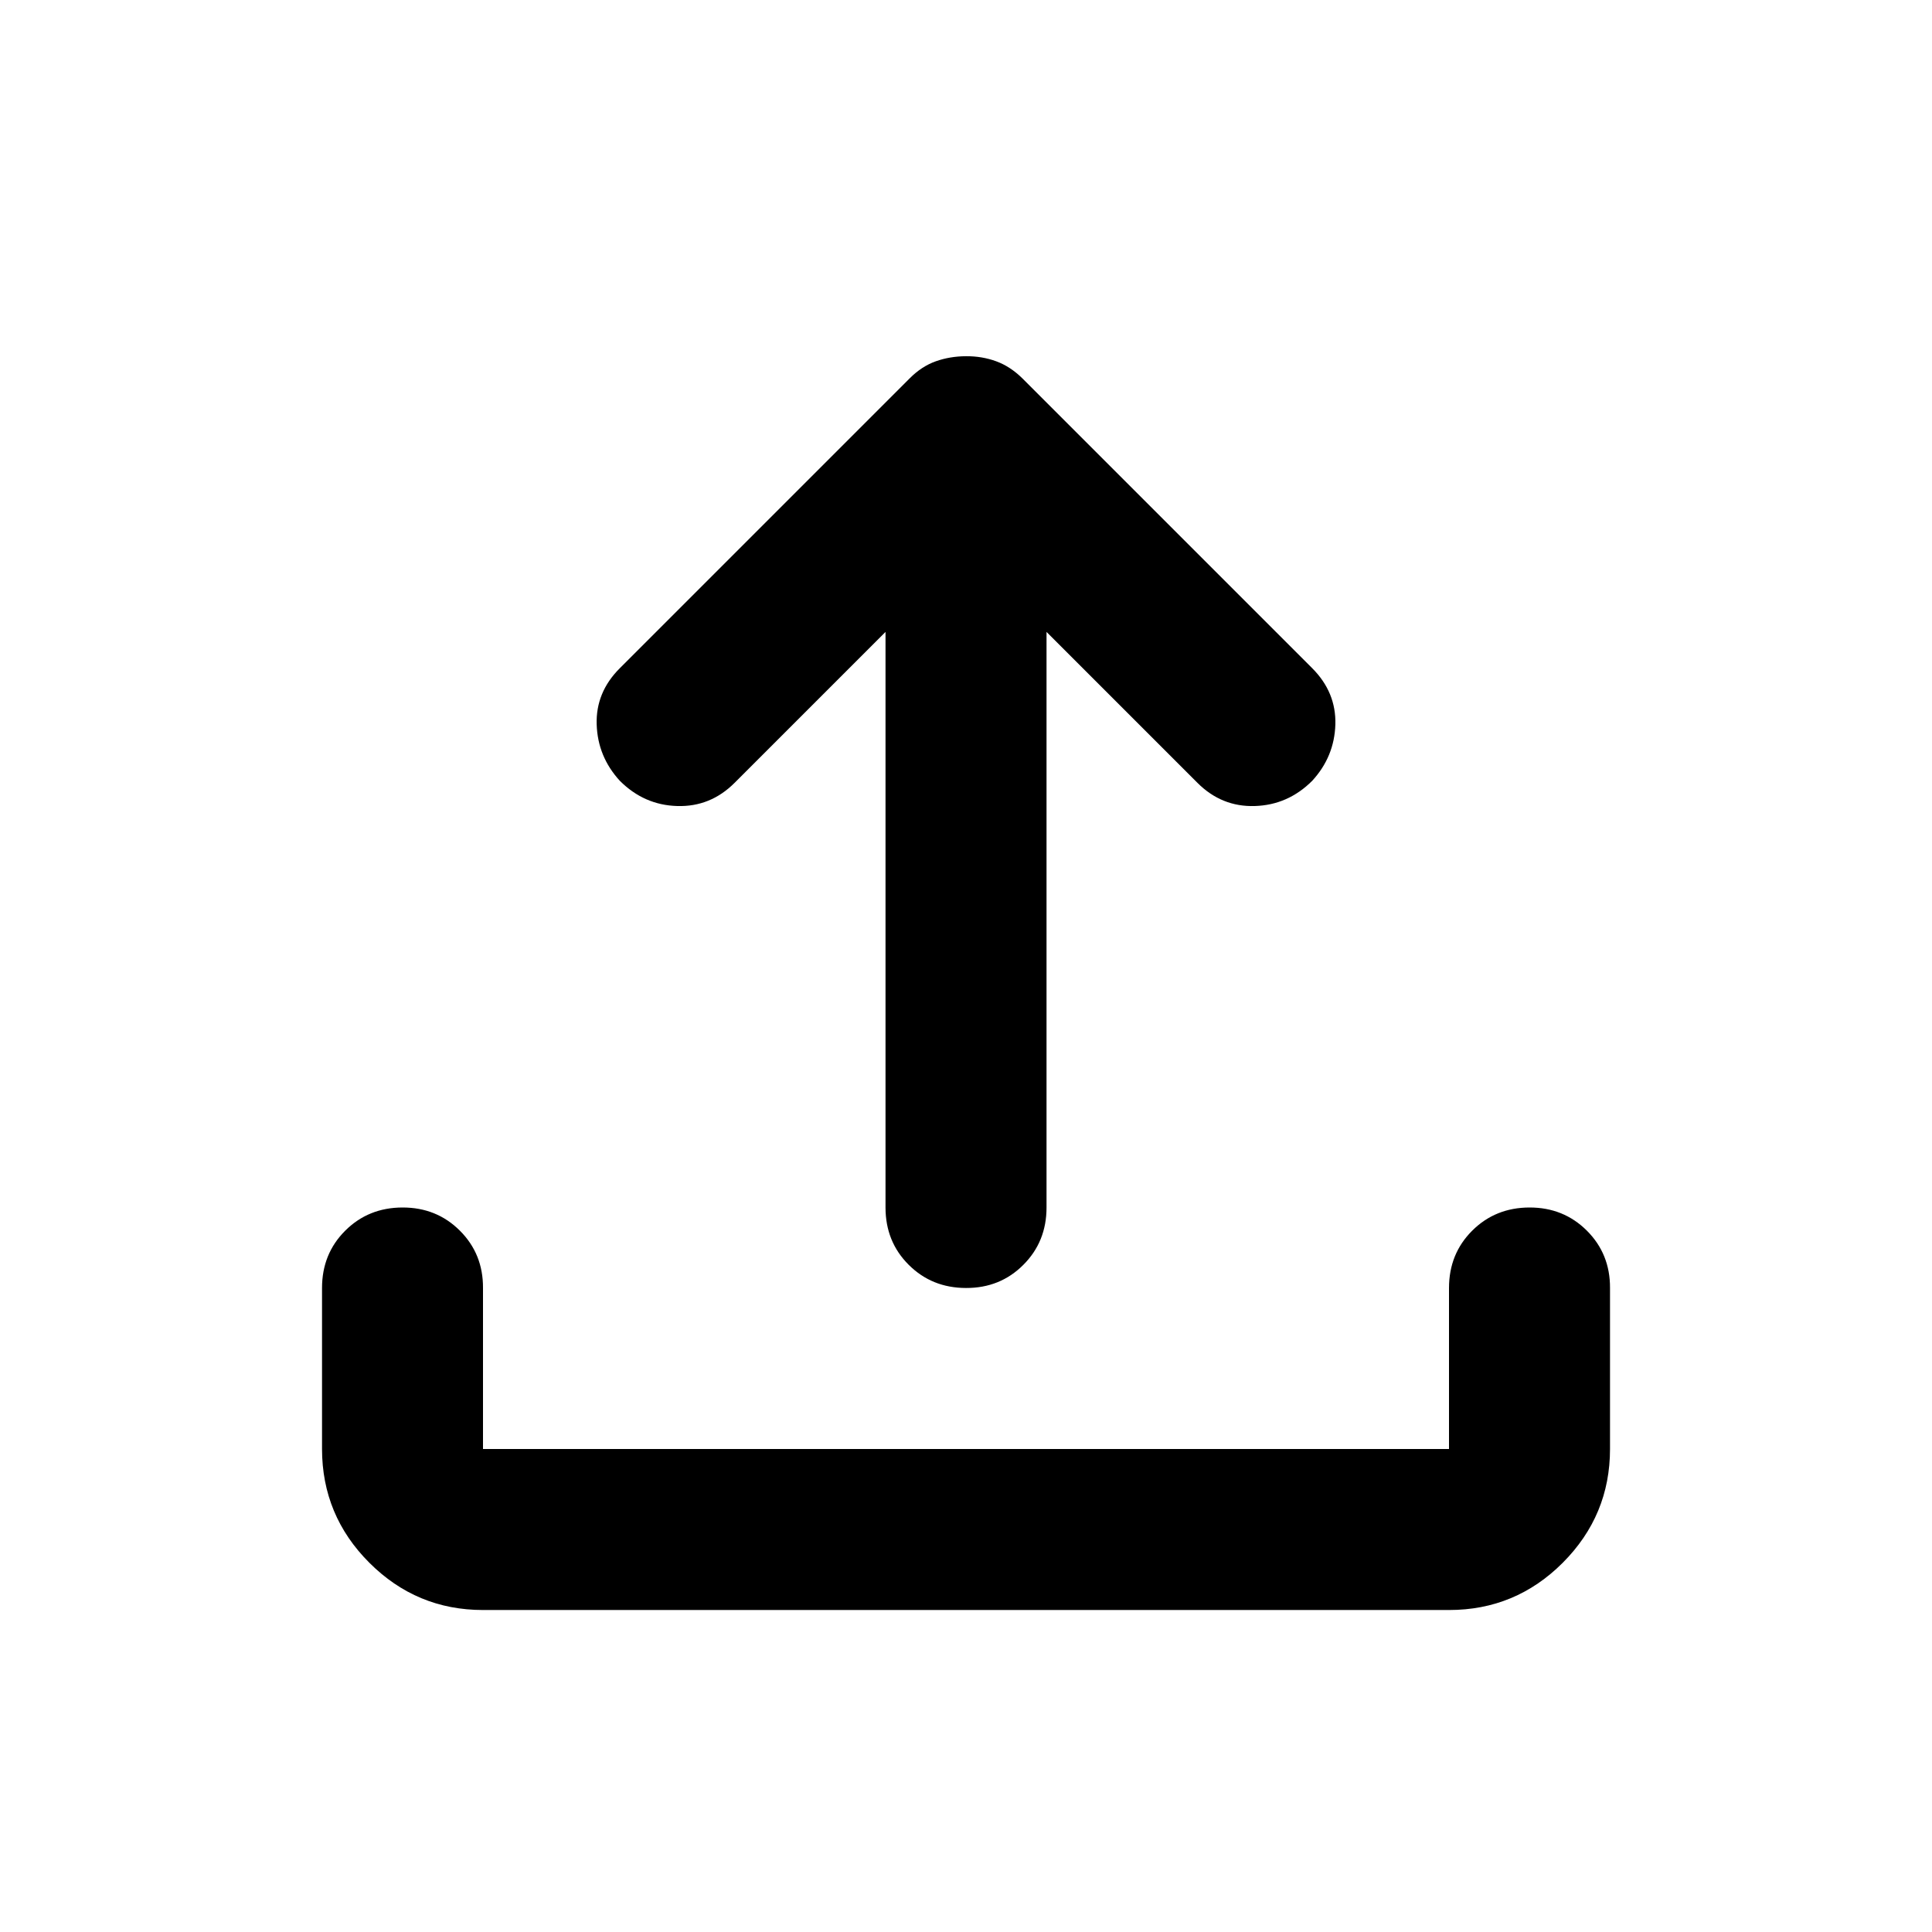 <svg width="50" height="50" viewBox="0 0 50 50" fill="none" xmlns="http://www.w3.org/2000/svg">
<path d="M12.5 41.667C11.354 41.667 10.374 41.259 9.559 40.444C8.743 39.629 8.335 38.647 8.334 37.5V33.333C8.334 32.743 8.534 32.249 8.934 31.85C9.334 31.451 9.828 31.251 10.417 31.25C11.006 31.249 11.501 31.449 11.902 31.85C12.304 32.251 12.503 32.746 12.5 33.333V37.5H37.5V33.333C37.5 32.743 37.7 32.249 38.1 31.85C38.5 31.451 38.995 31.251 39.584 31.25C40.172 31.249 40.667 31.449 41.069 31.85C41.47 32.251 41.67 32.746 41.667 33.333V37.5C41.667 38.646 41.259 39.627 40.444 40.444C39.629 41.26 38.647 41.668 37.5 41.667H12.5ZM22.917 16.354L19.011 20.26C18.594 20.677 18.099 20.877 17.527 20.86C16.955 20.844 16.46 20.626 16.042 20.208C15.66 19.792 15.46 19.306 15.442 18.75C15.424 18.195 15.624 17.708 16.042 17.292L23.542 9.792C23.75 9.583 23.976 9.436 24.219 9.35C24.462 9.264 24.722 9.22 25 9.219C25.278 9.217 25.538 9.261 25.781 9.35C26.024 9.439 26.25 9.586 26.459 9.792L33.959 17.292C34.375 17.708 34.575 18.195 34.559 18.75C34.542 19.306 34.342 19.792 33.959 20.208C33.542 20.625 33.047 20.842 32.475 20.86C31.903 20.878 31.408 20.678 30.99 20.26L27.084 16.354V31.25C27.084 31.84 26.884 32.335 26.483 32.735C26.084 33.135 25.589 33.335 25 33.333C24.411 33.332 23.917 33.132 23.517 32.733C23.117 32.335 22.917 31.84 22.917 31.25V16.354Z" fill="black"/>
</svg>
